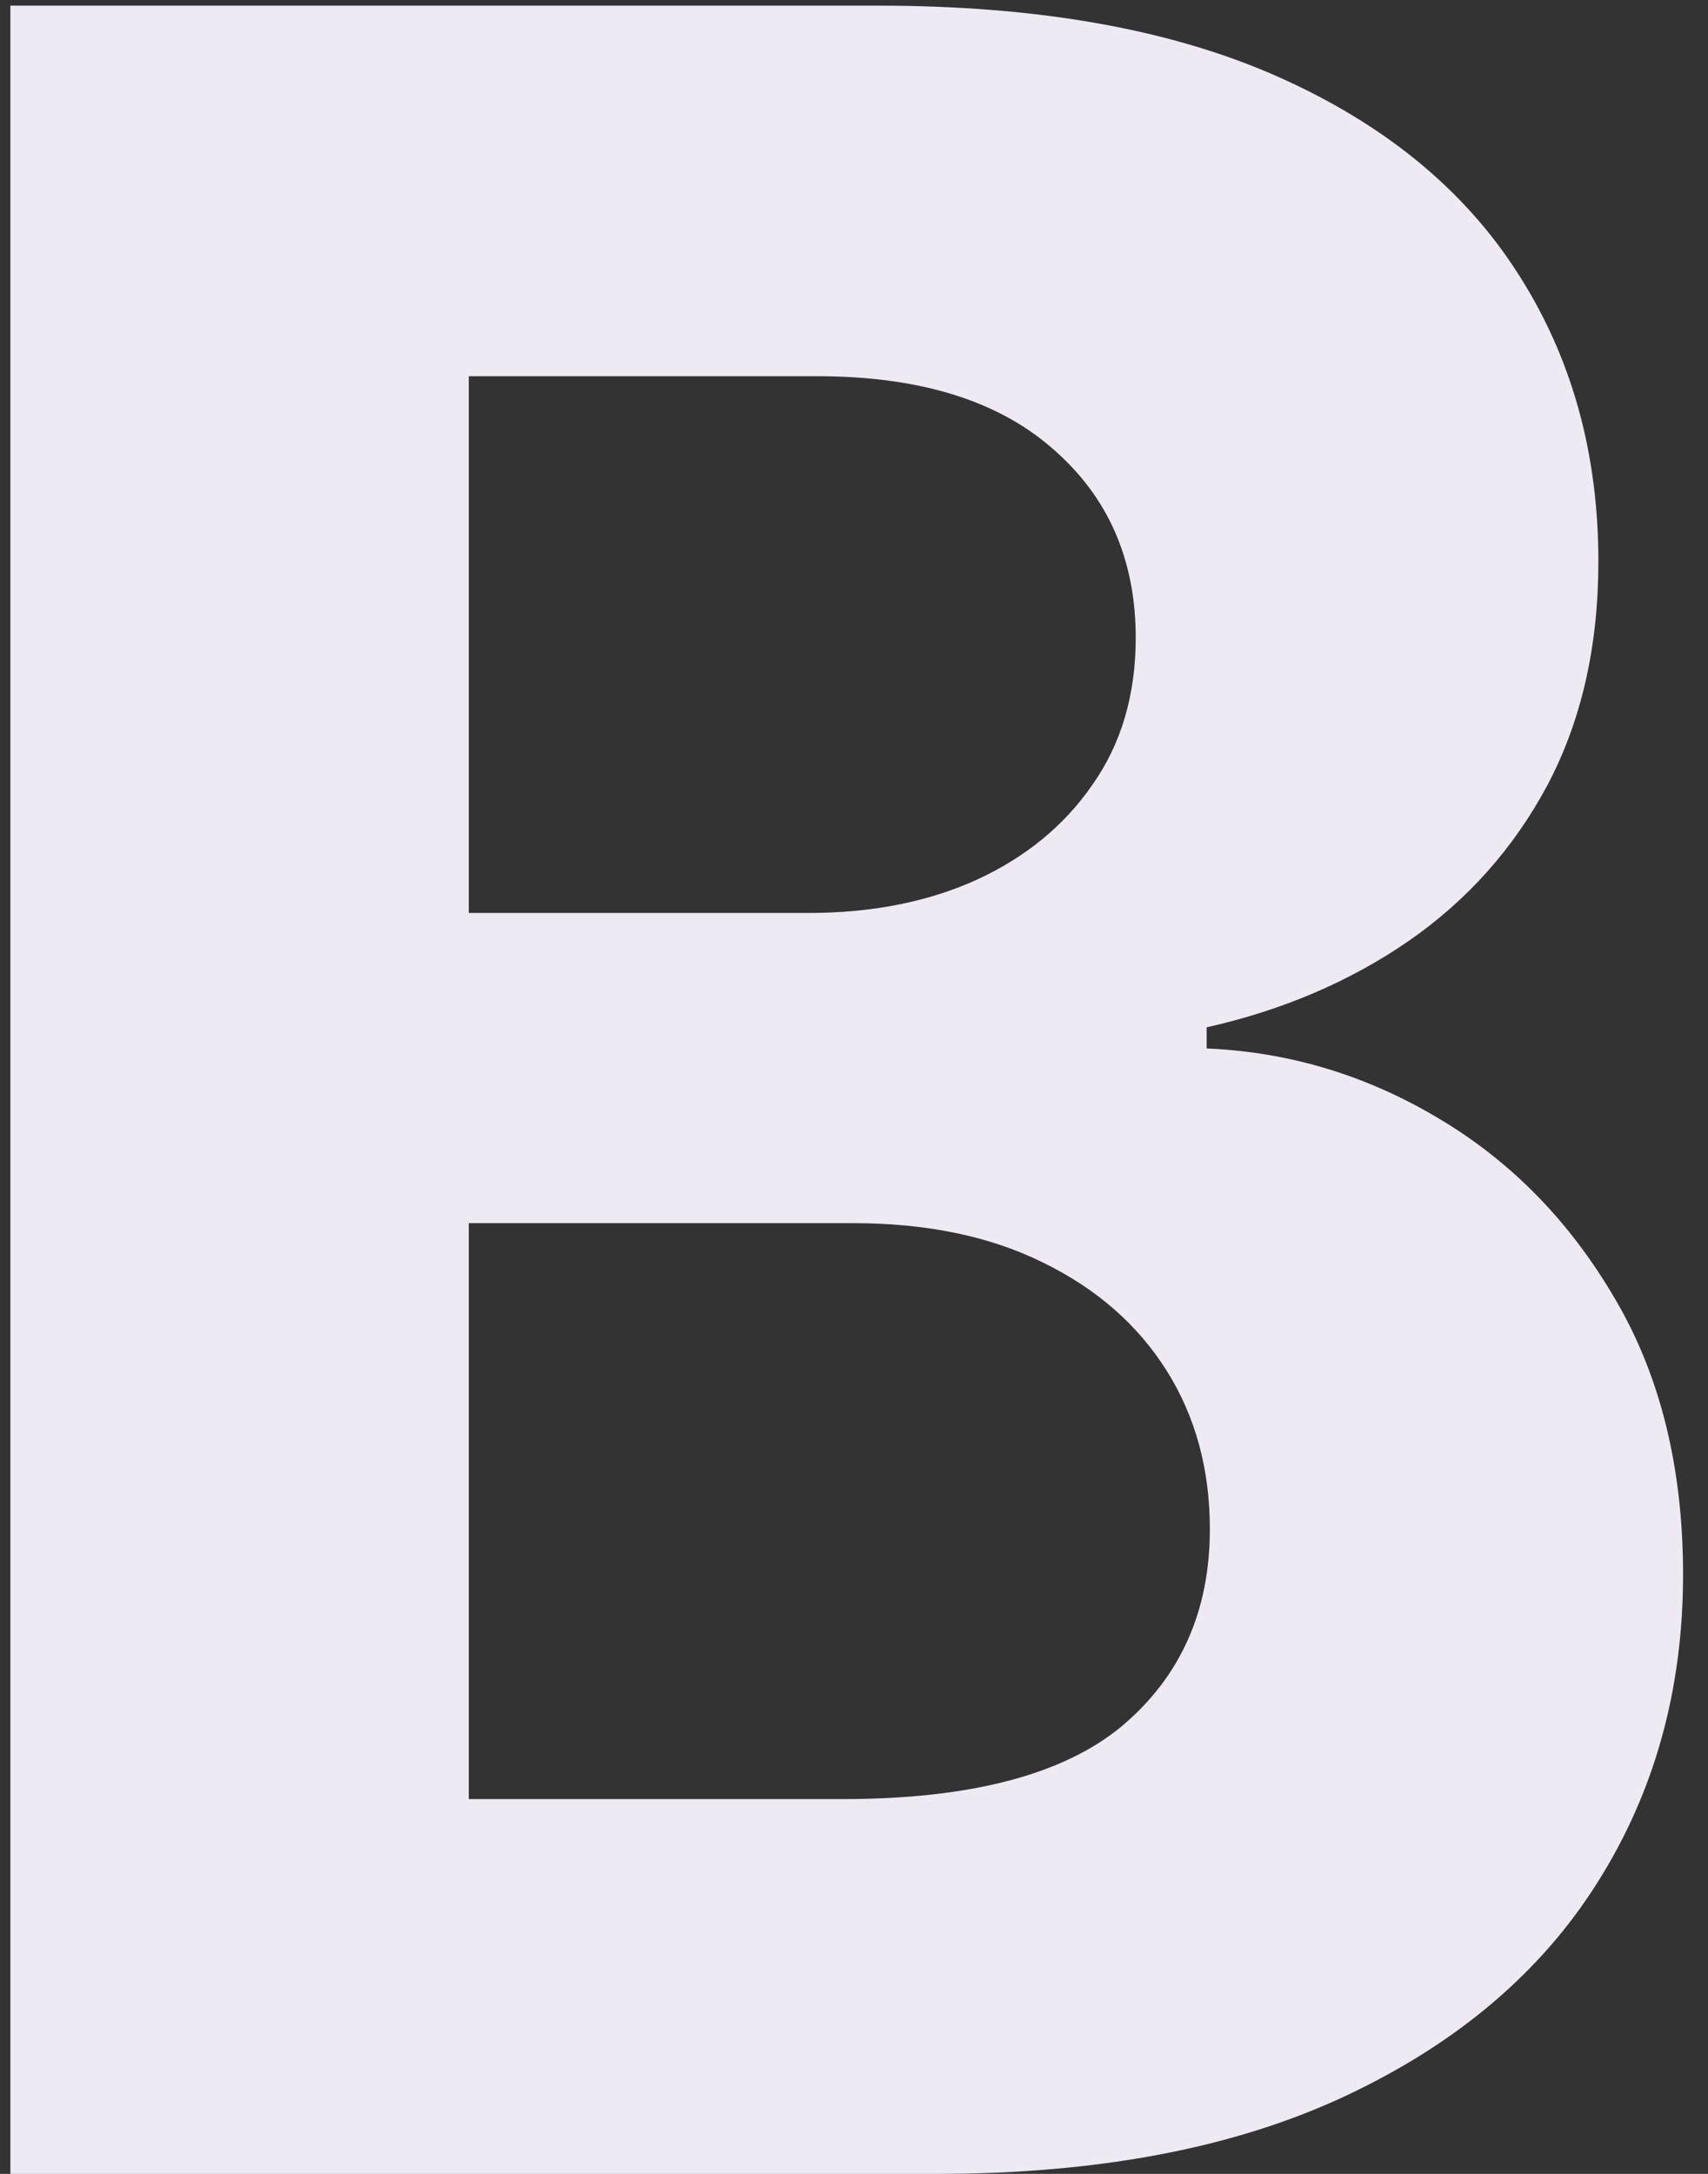 <svg width="55" height="70" viewBox="0 0 55 70" fill="none" xmlns="http://www.w3.org/2000/svg">
<rect x="0" y="0" width="55" height="70" fill="#333333" stroke="none"/>
<path d="M0.334 70V0.182H28.288C33.425 0.182 37.709 0.943 41.141 2.466C44.572 3.989 47.152 6.102 48.879 8.807C50.606 11.489 51.47 14.58 51.47 18.08C51.47 20.807 50.925 23.205 49.834 25.273C48.743 27.318 47.243 29 45.334 30.318C43.447 31.614 41.288 32.534 38.856 33.08V33.761C41.516 33.875 44.004 34.625 46.322 36.011C48.663 37.398 50.561 39.341 52.016 41.841C53.47 44.318 54.197 47.273 54.197 50.705C54.197 54.409 53.277 57.716 51.436 60.625C49.618 63.511 46.925 65.796 43.356 67.477C39.788 69.159 35.391 70 30.163 70H0.334ZM15.095 57.932H27.129C31.243 57.932 34.243 57.148 36.129 55.58C38.016 53.989 38.959 51.875 38.959 49.239C38.959 47.307 38.493 45.602 37.561 44.125C36.629 42.648 35.3 41.489 33.572 40.648C31.868 39.807 29.834 39.386 27.47 39.386H15.095V57.932ZM15.095 29.398H26.038C28.061 29.398 29.857 29.046 31.425 28.341C33.016 27.614 34.266 26.591 35.175 25.273C36.106 23.955 36.572 22.375 36.572 20.534C36.572 18.011 35.675 15.977 33.879 14.432C32.106 12.886 29.584 12.114 26.311 12.114H15.095V29.398Z" fill="#EFE9F4"/>
</svg>

